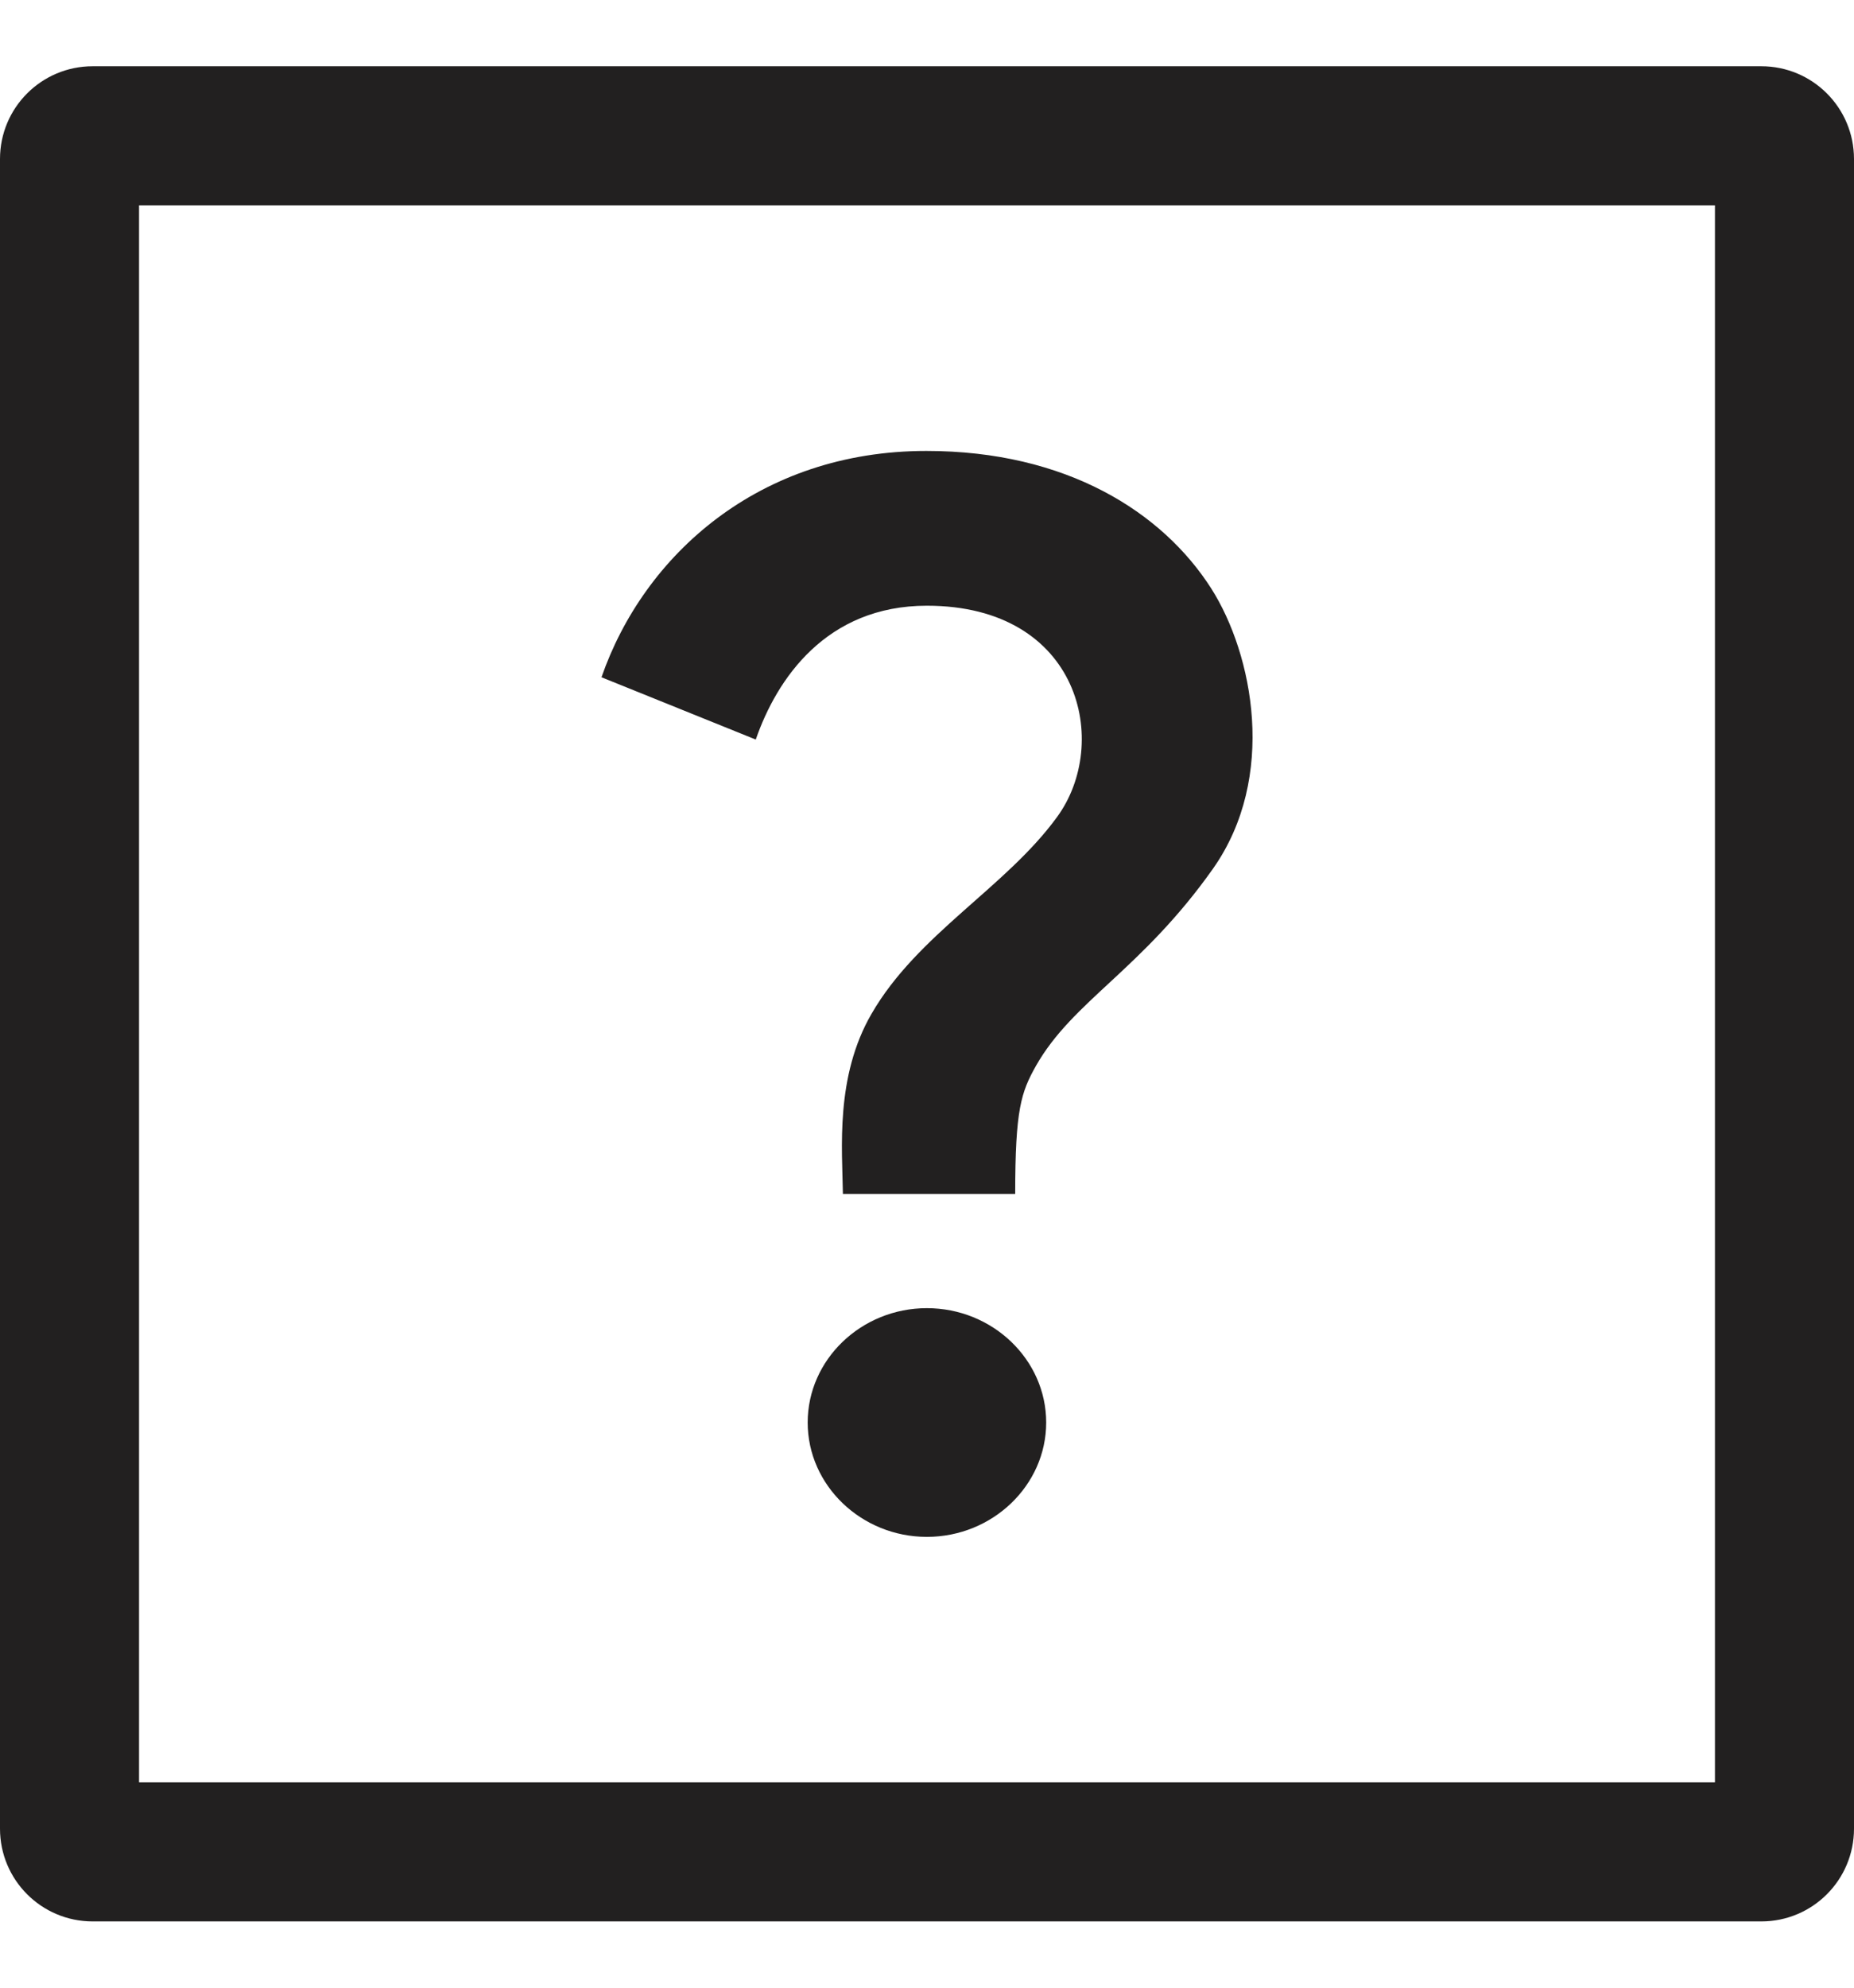 <svg width="14" height="15" viewBox="0 0 14 15" fill="none" xmlns="http://www.w3.org/2000/svg">
<path fill-rule="evenodd" clip-rule="evenodd" d="M1.05 1.55V13.45H12.95V1.55H1.05ZM0.7 0.5C0.313 0.5 0 0.813 0 1.2V13.8C0 14.187 0.313 14.5 0.7 14.5H13.3C13.687 14.5 14 14.187 14 13.8V1.2C14 0.813 13.687 0.5 13.3 0.5H0.7Z" fill="#222020"/>
<path d="M6.581 7.651C6.927 7.051 7.594 6.698 7.981 6.167C8.39 5.611 8.161 4.571 6.999 4.571C6.239 4.571 5.865 5.124 5.707 5.581L4.542 5.111C4.861 4.192 5.73 3.403 6.995 3.403C8.053 3.403 8.778 3.864 9.147 4.442C9.462 4.938 9.646 5.865 9.16 6.555C8.62 7.319 8.102 7.552 7.823 8.043C7.711 8.242 7.666 8.371 7.666 9.01H6.365C6.36 8.673 6.306 8.125 6.581 7.651ZM7.9 10.735C7.9 11.209 7.495 11.598 6.999 11.598C6.504 11.598 6.099 11.209 6.099 10.735C6.099 10.26 6.504 9.872 6.999 9.872C7.495 9.872 7.9 10.26 7.9 10.735Z" fill="#222020"/>
</svg>

